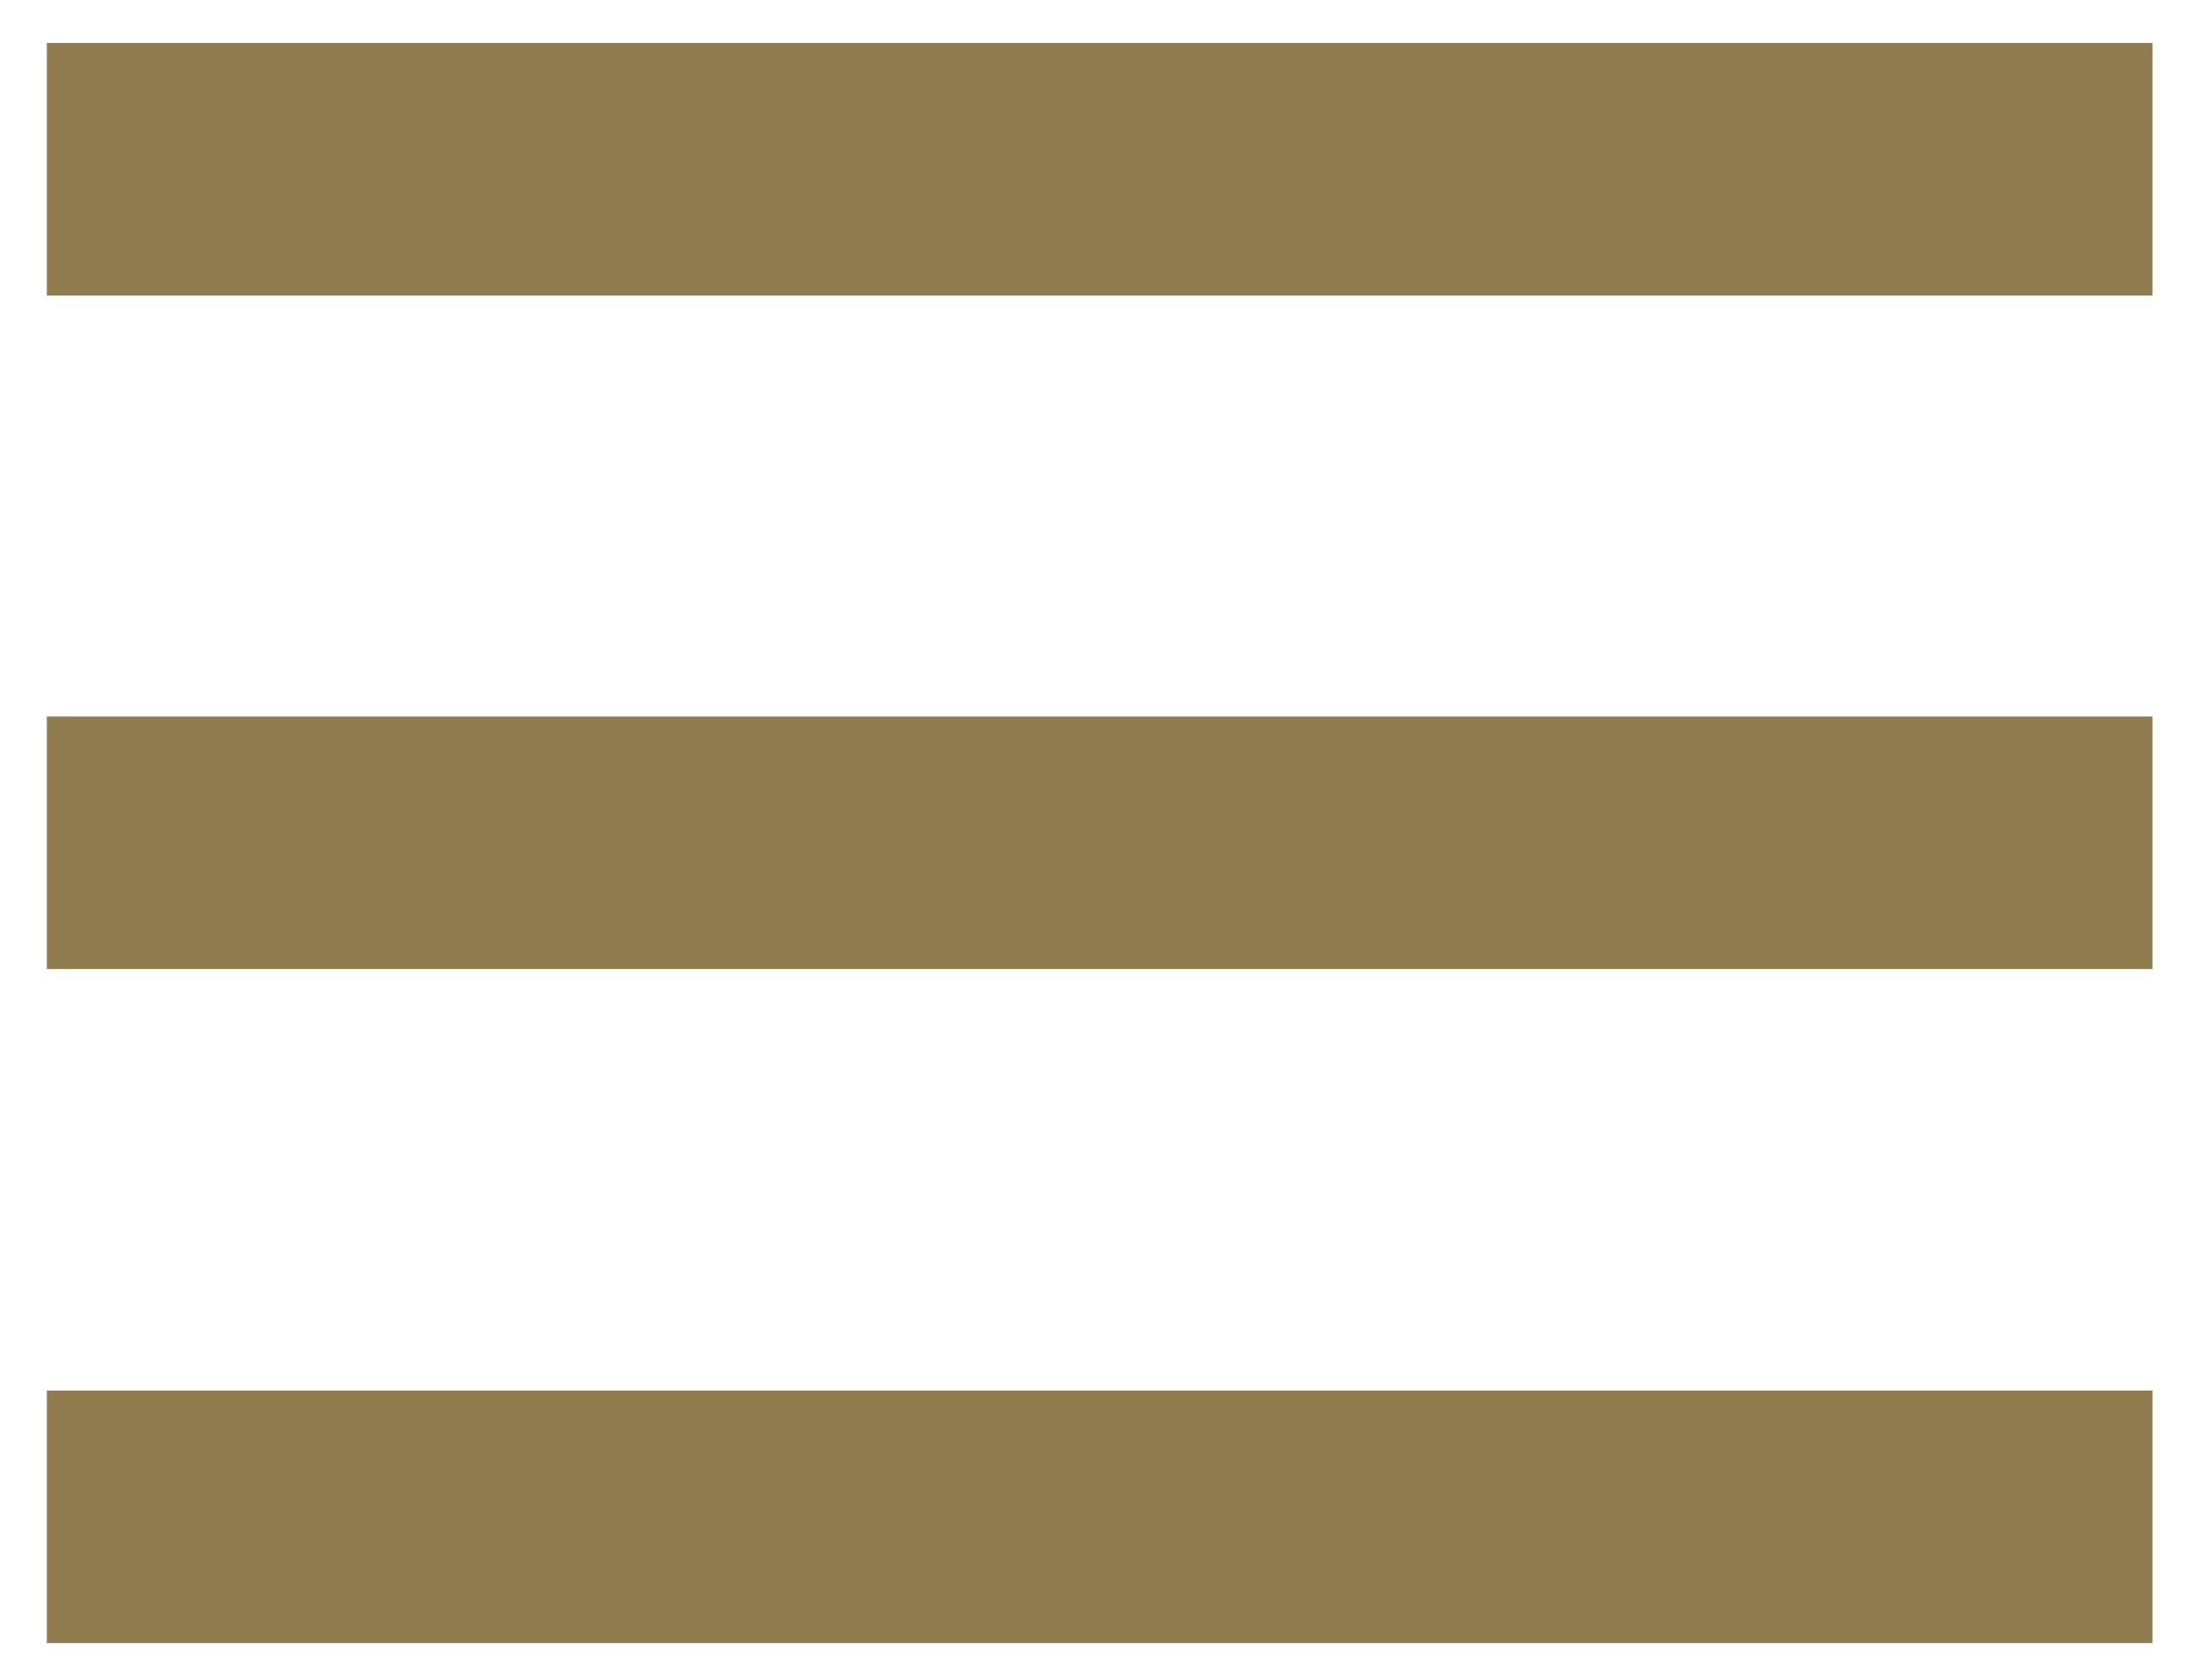 <?xml version="1.0" encoding="utf-8"?>
<!-- Generator: Adobe Illustrator 19.2.0, SVG Export Plug-In . SVG Version: 6.00 Build 0)  -->
<svg version="1.1" id="Layer_1" xmlns="http://www.w3.org/2000/svg" xmlns:xlink="http://www.w3.org/1999/xlink" x="0px" y="0px"
	 viewBox="0 0 454 348" style="enable-background:new 0 0 454 348;" xml:space="preserve">
<style type="text/css">
	.st0{fill:#907C4E;}
</style>
<g>
	<rect x="9.7" y="148.4" class="st0" width="436.1" height="52.3"/>
</g>
<g>
	<rect x="9.7" y="288" class="st0" width="436.1" height="52.3"/>
</g>
<g>
	<rect x="9.7" y="8.9" class="st0" width="436.1" height="52.3"/>
</g>
</svg>
